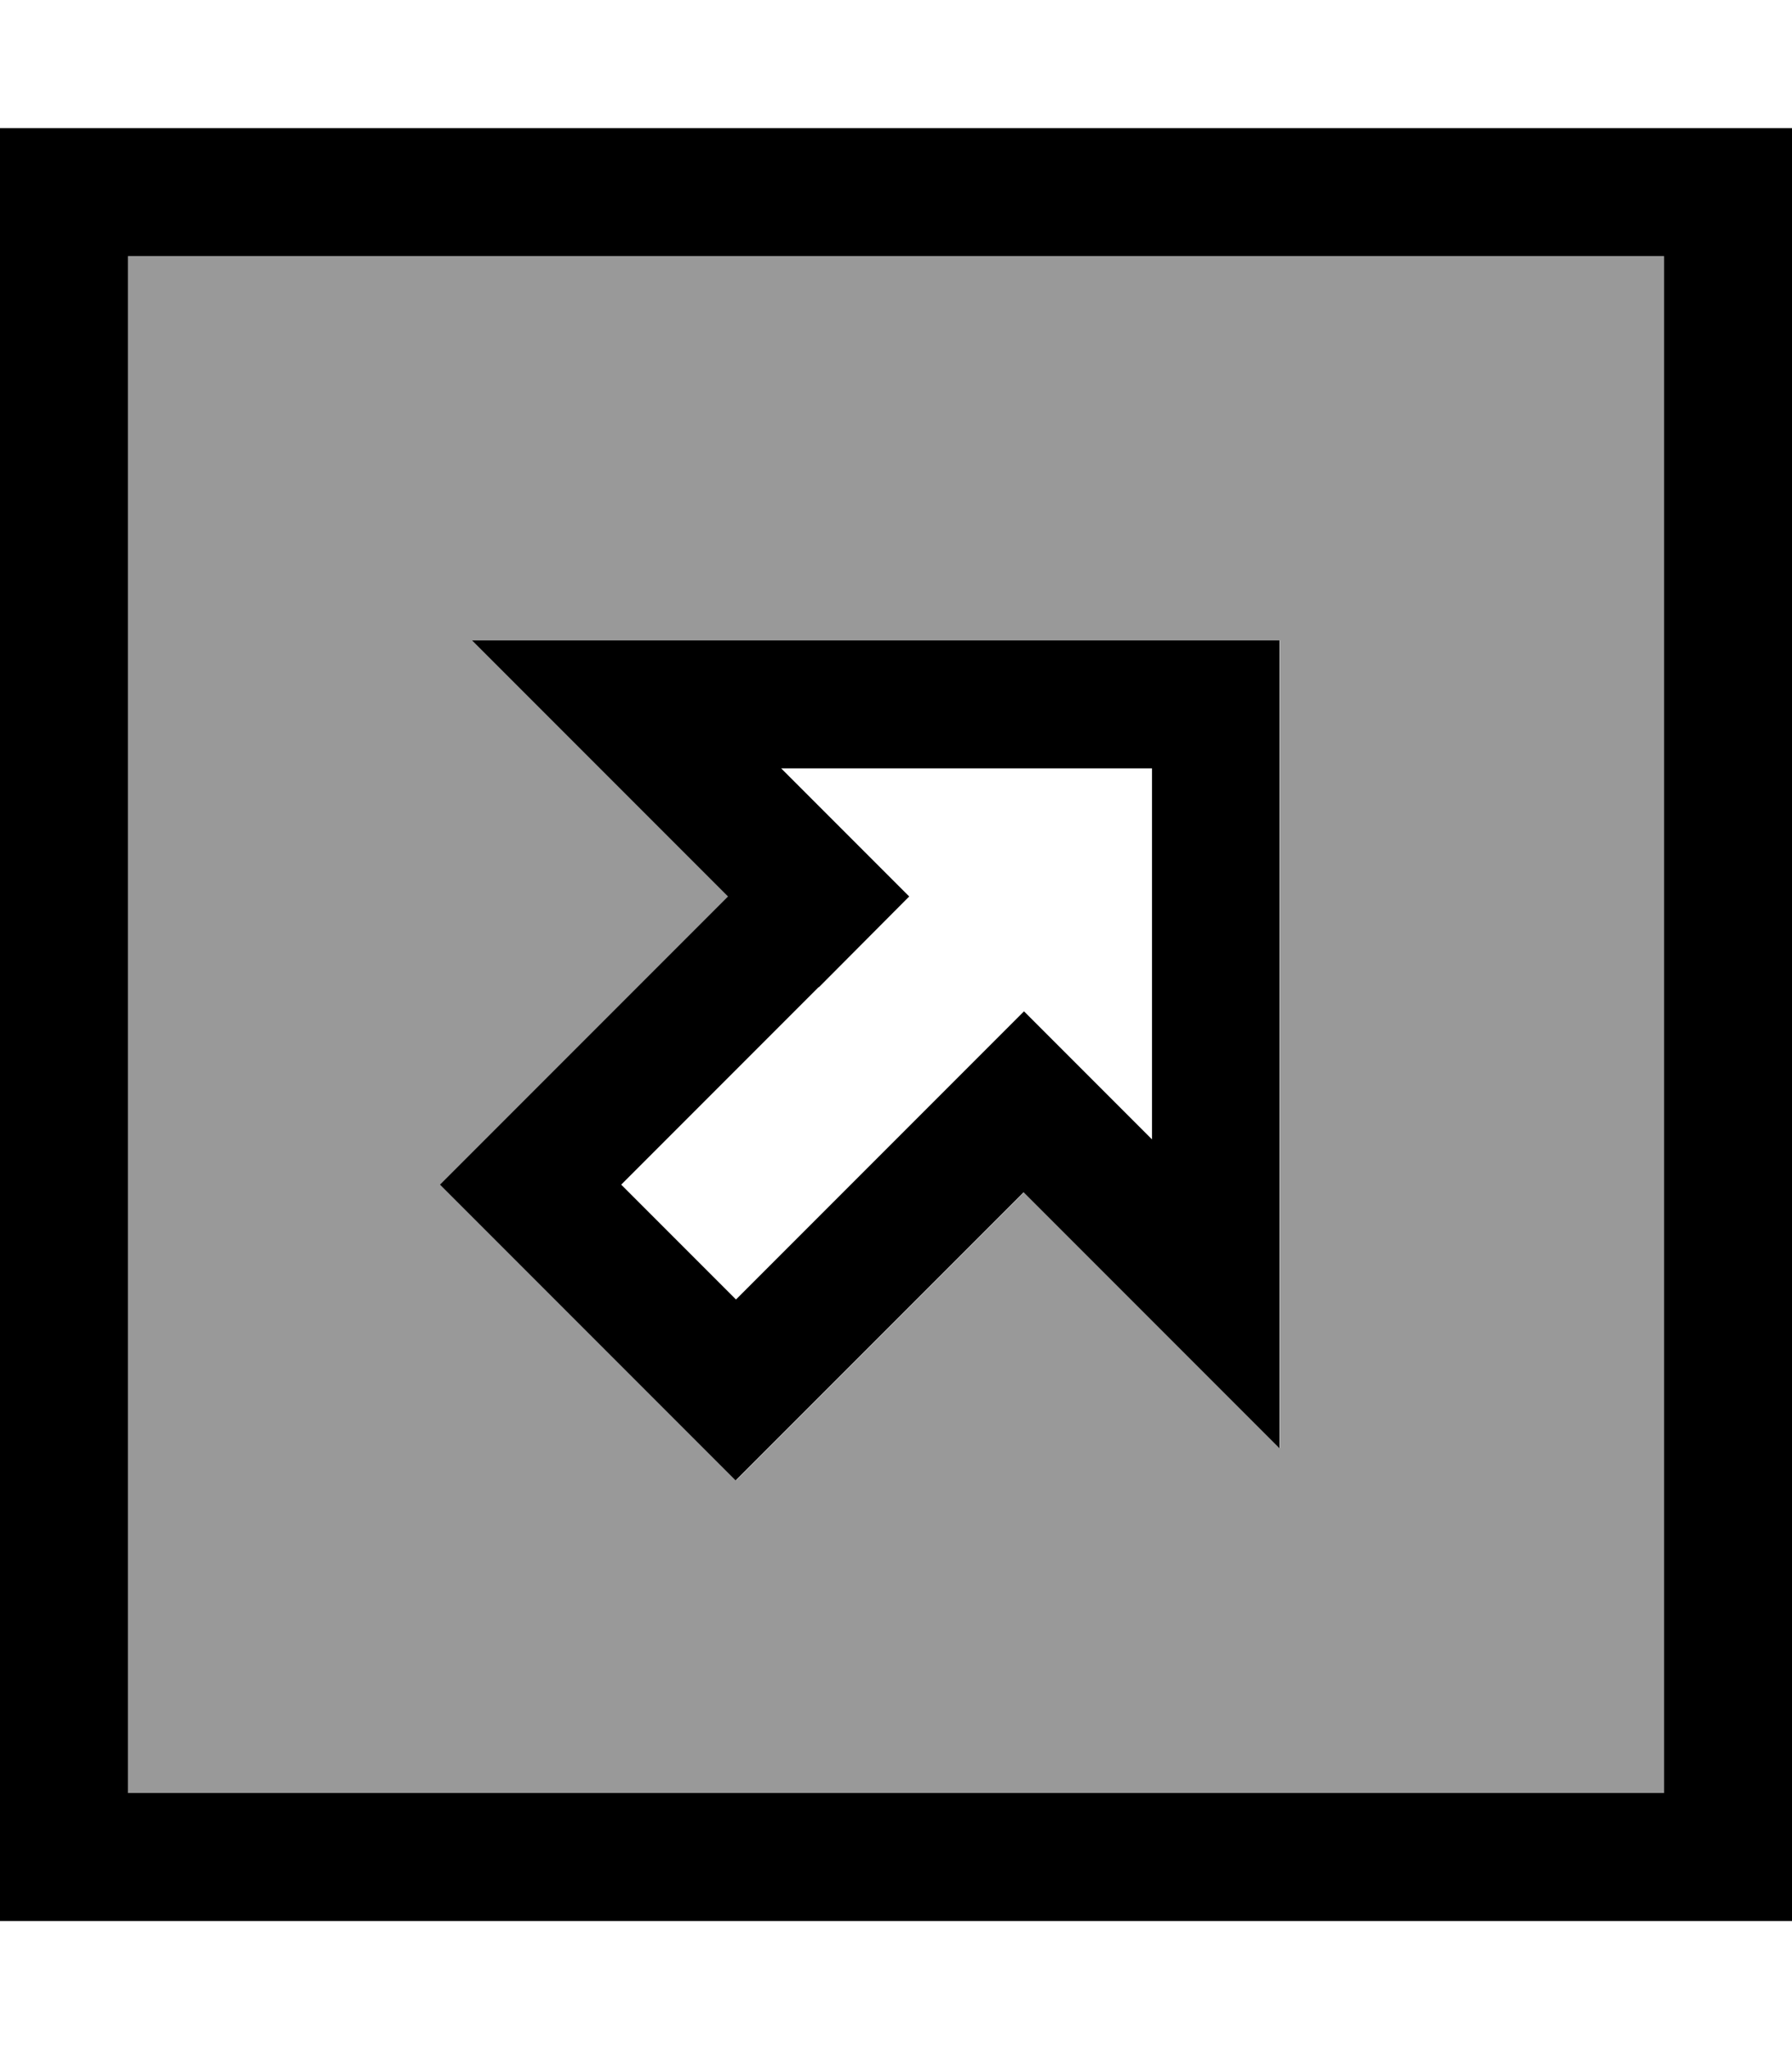 <svg xmlns="http://www.w3.org/2000/svg" viewBox="0 0 448 512"><!--! Font Awesome Pro 7.0.1 by @fontawesome - https://fontawesome.com License - https://fontawesome.com/license (Commercial License) Copyright 2025 Fonticons, Inc. --><path style="fill:currentColor;opacity:.4" d="M32 64l0 384 384 0 0-384-384 0zm78.1 232c33.3-33.3 63.4-63.4 72-72l-22.6-22.6-.4-.4-41-41 201.9 0 0 201.9c-25.2-25.2-38.8-38.8-41-41-.1-.1-.3-.3-.4-.4-7.5-7.5-15.1-15.1-22.6-22.6-14.4 14.4-30.9 30.9-49.4 49.4-1.9 1.9-9.4 9.4-22.6 22.6-25.4-25.4-25.5-25.5-51.3-51.3-1.9-1.9-9.4-9.4-22.6-22.6z"/><path style="fill:currentColor;opacity:1" d="M416 64l0 384-384 0 0-384 384 0zm32-32l-448 0 0 448 448 0 0-448zM159 201l.4 .4 22.6 22.6c-14.4 14.4-30.9 30.9-49.4 49.4-1.9 1.9-9.4 9.4-22.6 22.6 25.4 25.4 25.5 25.5 51.3 51.3 1.9 1.9 9.4 9.4 22.6 22.6 33.3-33.3 63.4-63.4 72-72l22.6 22.6 .4 .4c2.1 2.1 15.8 15.8 41 41l0-201.9-201.9 0 41 41zm45.7 45.7L227.3 224c-17.3-17.3-28-28-32-32l92.7 0 0 92.7c-4-4-14.7-14.7-32-32-10.6 10.6-34.6 34.6-72 72l-28.7-28.7 49.4-49.4z"/></svg>
